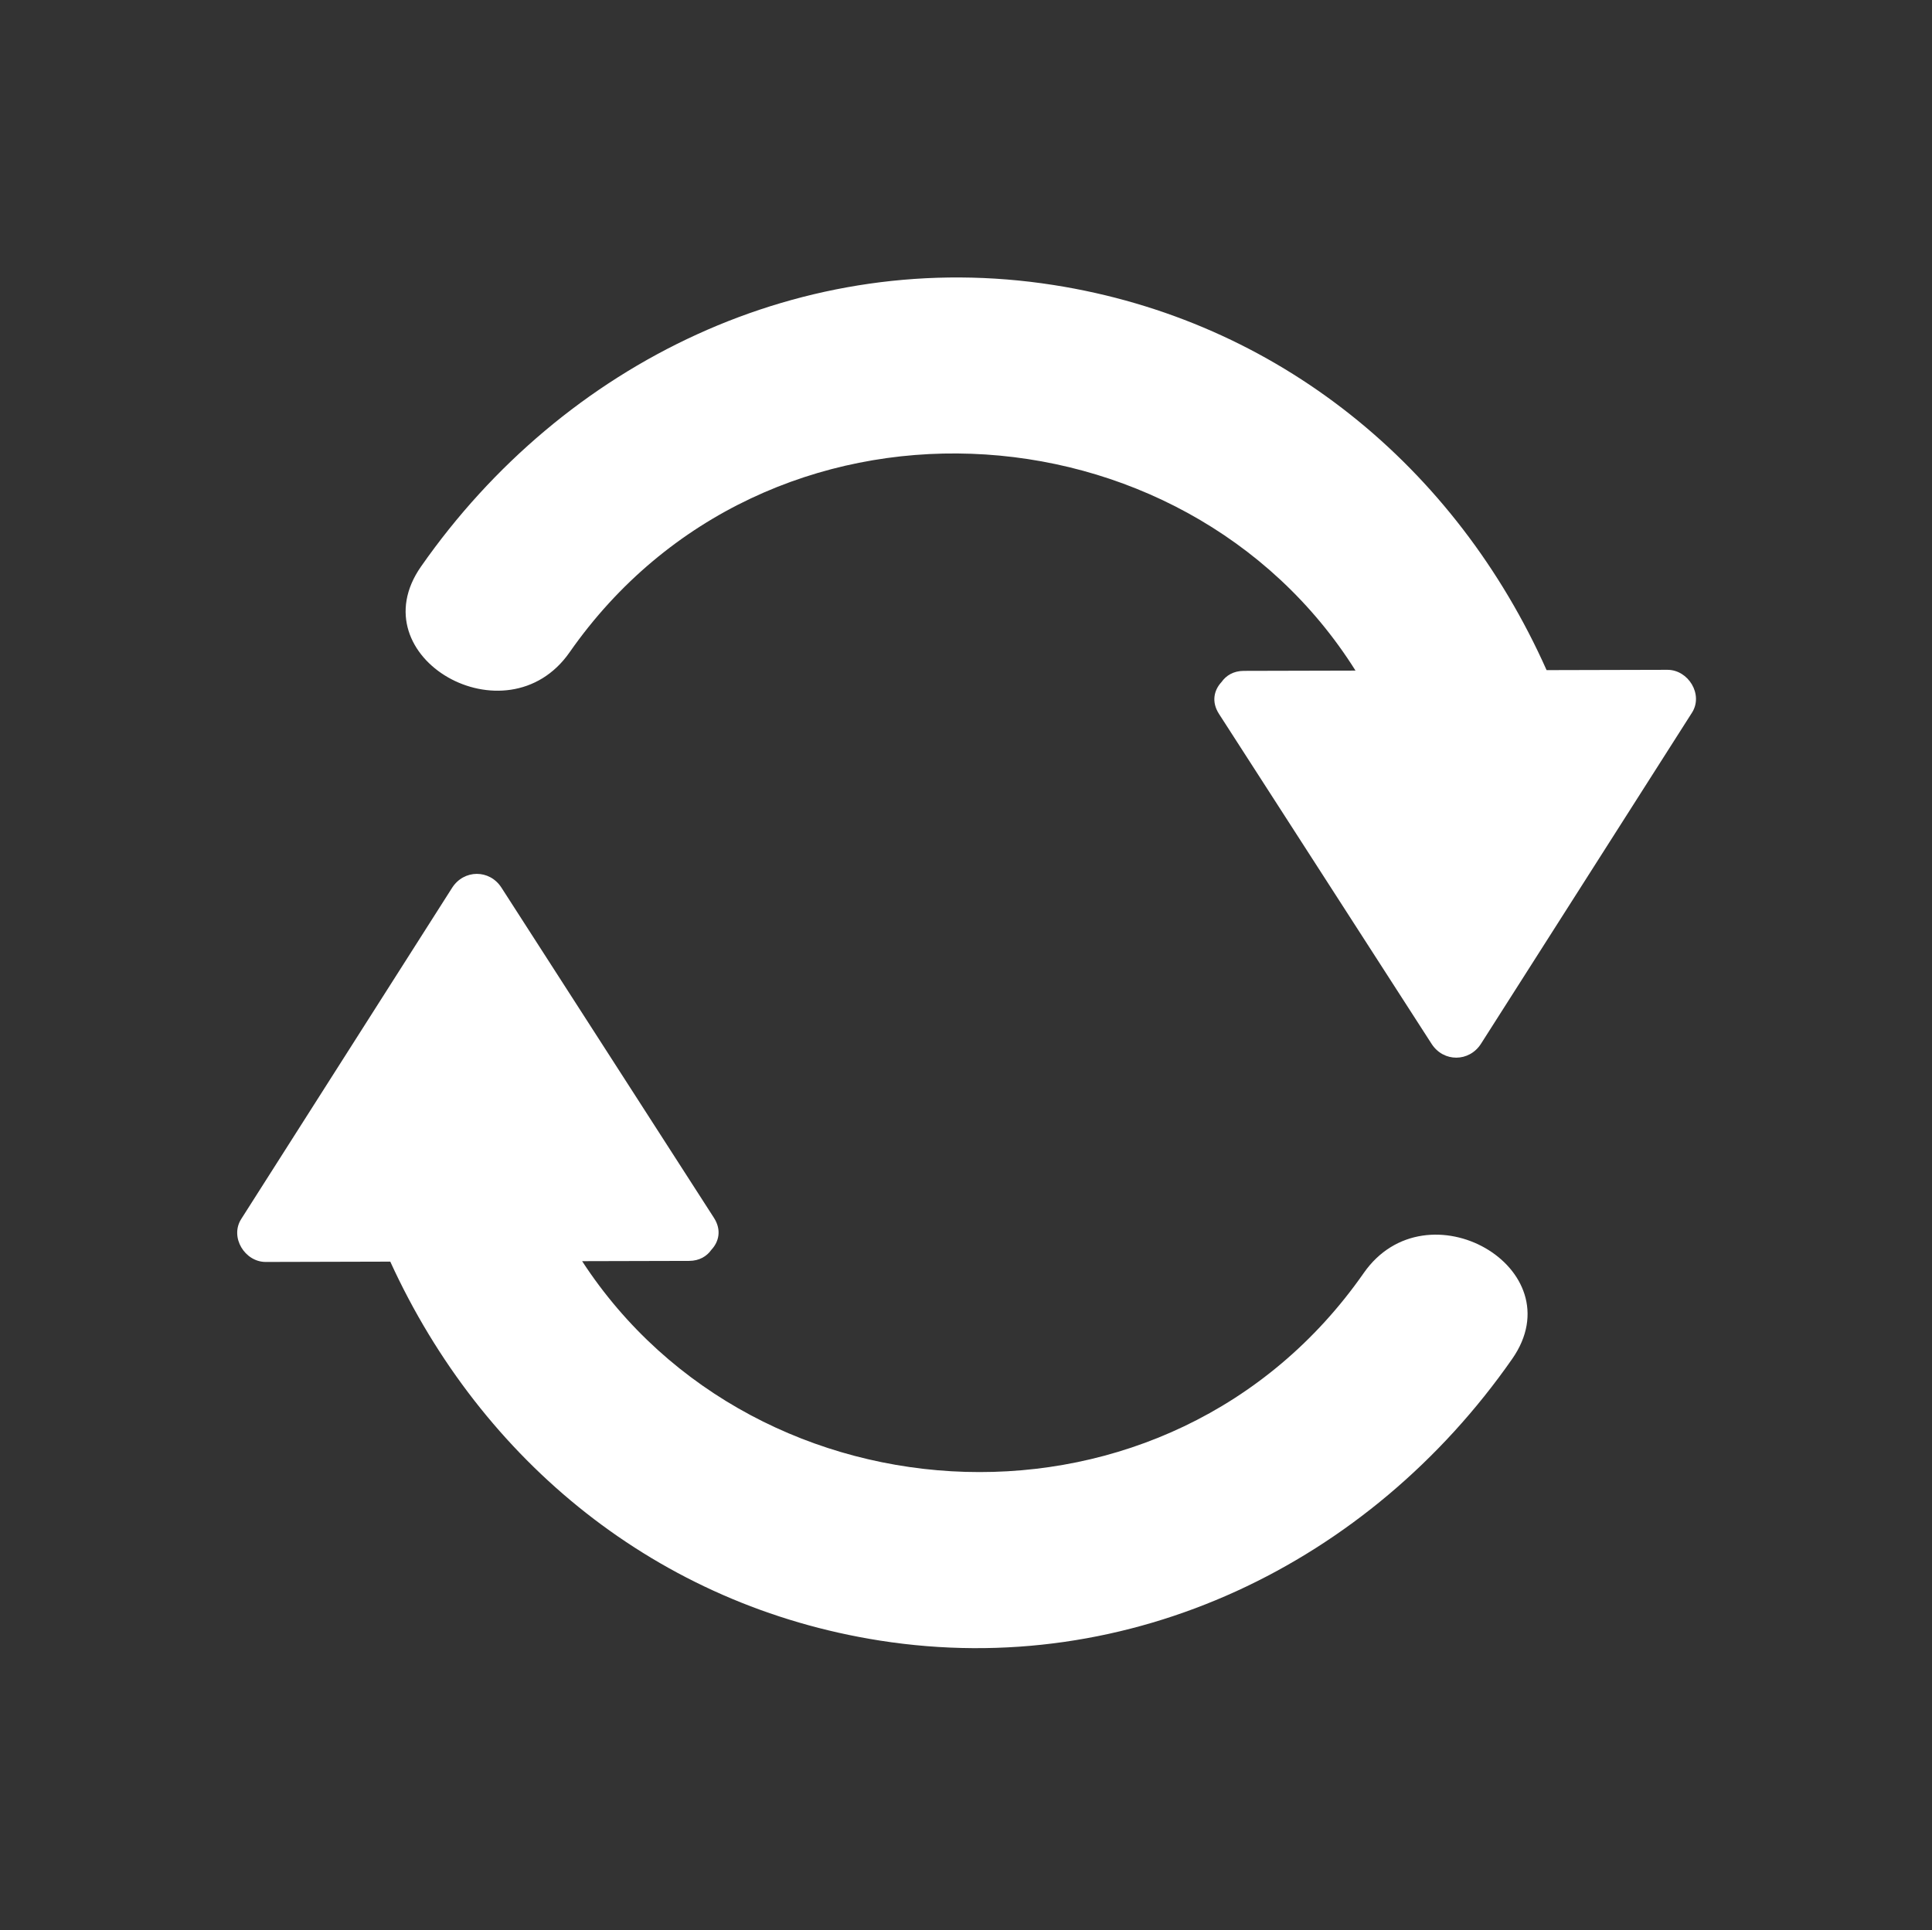 <svg width="1629" height="1628" xmlns="http://www.w3.org/2000/svg" xmlns:xlink="http://www.w3.org/1999/xlink" overflow="hidden"><rect width="100%" height="100%" fill="#333333" stroke="none"/><defs><clipPath id="clip0"><rect x="1385" y="423" width="1629" height="1628"/></clipPath></defs><g clip-path="url(#clip0)" transform="translate(-1385 -423)"><path d="M2790.92 987.901C2756.95 987.977 2723 988.07 2689.03 988.159 2612.65 816.82 2462.72 693.06 2273.34 663.374 2062.34 630.306 1860.39 728.343 1739.98 900.823 1686.5 977.417 1812.19 1049.14 1865.23 973.173 2030.38 736.625 2383.01 758.001 2527.92 988.558 2496.55 988.634 2465.17 988.713 2433.8 988.789 2425.02 988.802 2418.79 992.723 2414.93 998.23 2408.63 1005 2406.23 1014.87 2412.83 1025.11 2472.58 1117.86 2532.33 1210.63 2592.09 1303.38 2602.13 1318.96 2623.81 1318.84 2633.76 1303.22 2693.04 1210.18 2752.33 1117.13 2811.61 1024.07 2821.43 1008.69 2808.51 987.864 2790.92 987.901Z" fill="#FFFFFF" fill-rule="evenodd"/><path d="M2534.84 1496.64C2371.05 1731.52 2022.72 1712.27 1875.83 1486.62 1905.89 1486.55 1935.95 1486.47 1966 1486.39 1974.75 1486.37 1980.97 1482.48 1984.84 1476.99 1991.15 1470.23 1993.56 1460.32 1986.96 1450.05 1927.26 1357.25 1867.53 1264.42 1807.82 1171.63 1797.8 1156.03 1776.12 1156.16 1766.17 1171.79 1706.92 1264.88 1647.65 1357.98 1588.38 1451.09 1578.58 1466.5 1591.49 1487.33 1609.07 1487.29 1644.08 1487.2 1679.06 1487.11 1714.07 1487.02 1791.16 1655.64 1939.7 1777.24 2126.97 1806.62 2337.87 1839.71 2539.71 1741.62 2660.04 1569.04 2713.48 1492.38 2587.83 1420.63 2534.84 1496.64Z" fill="#FFFFFF" fill-rule="evenodd"/></g></svg>